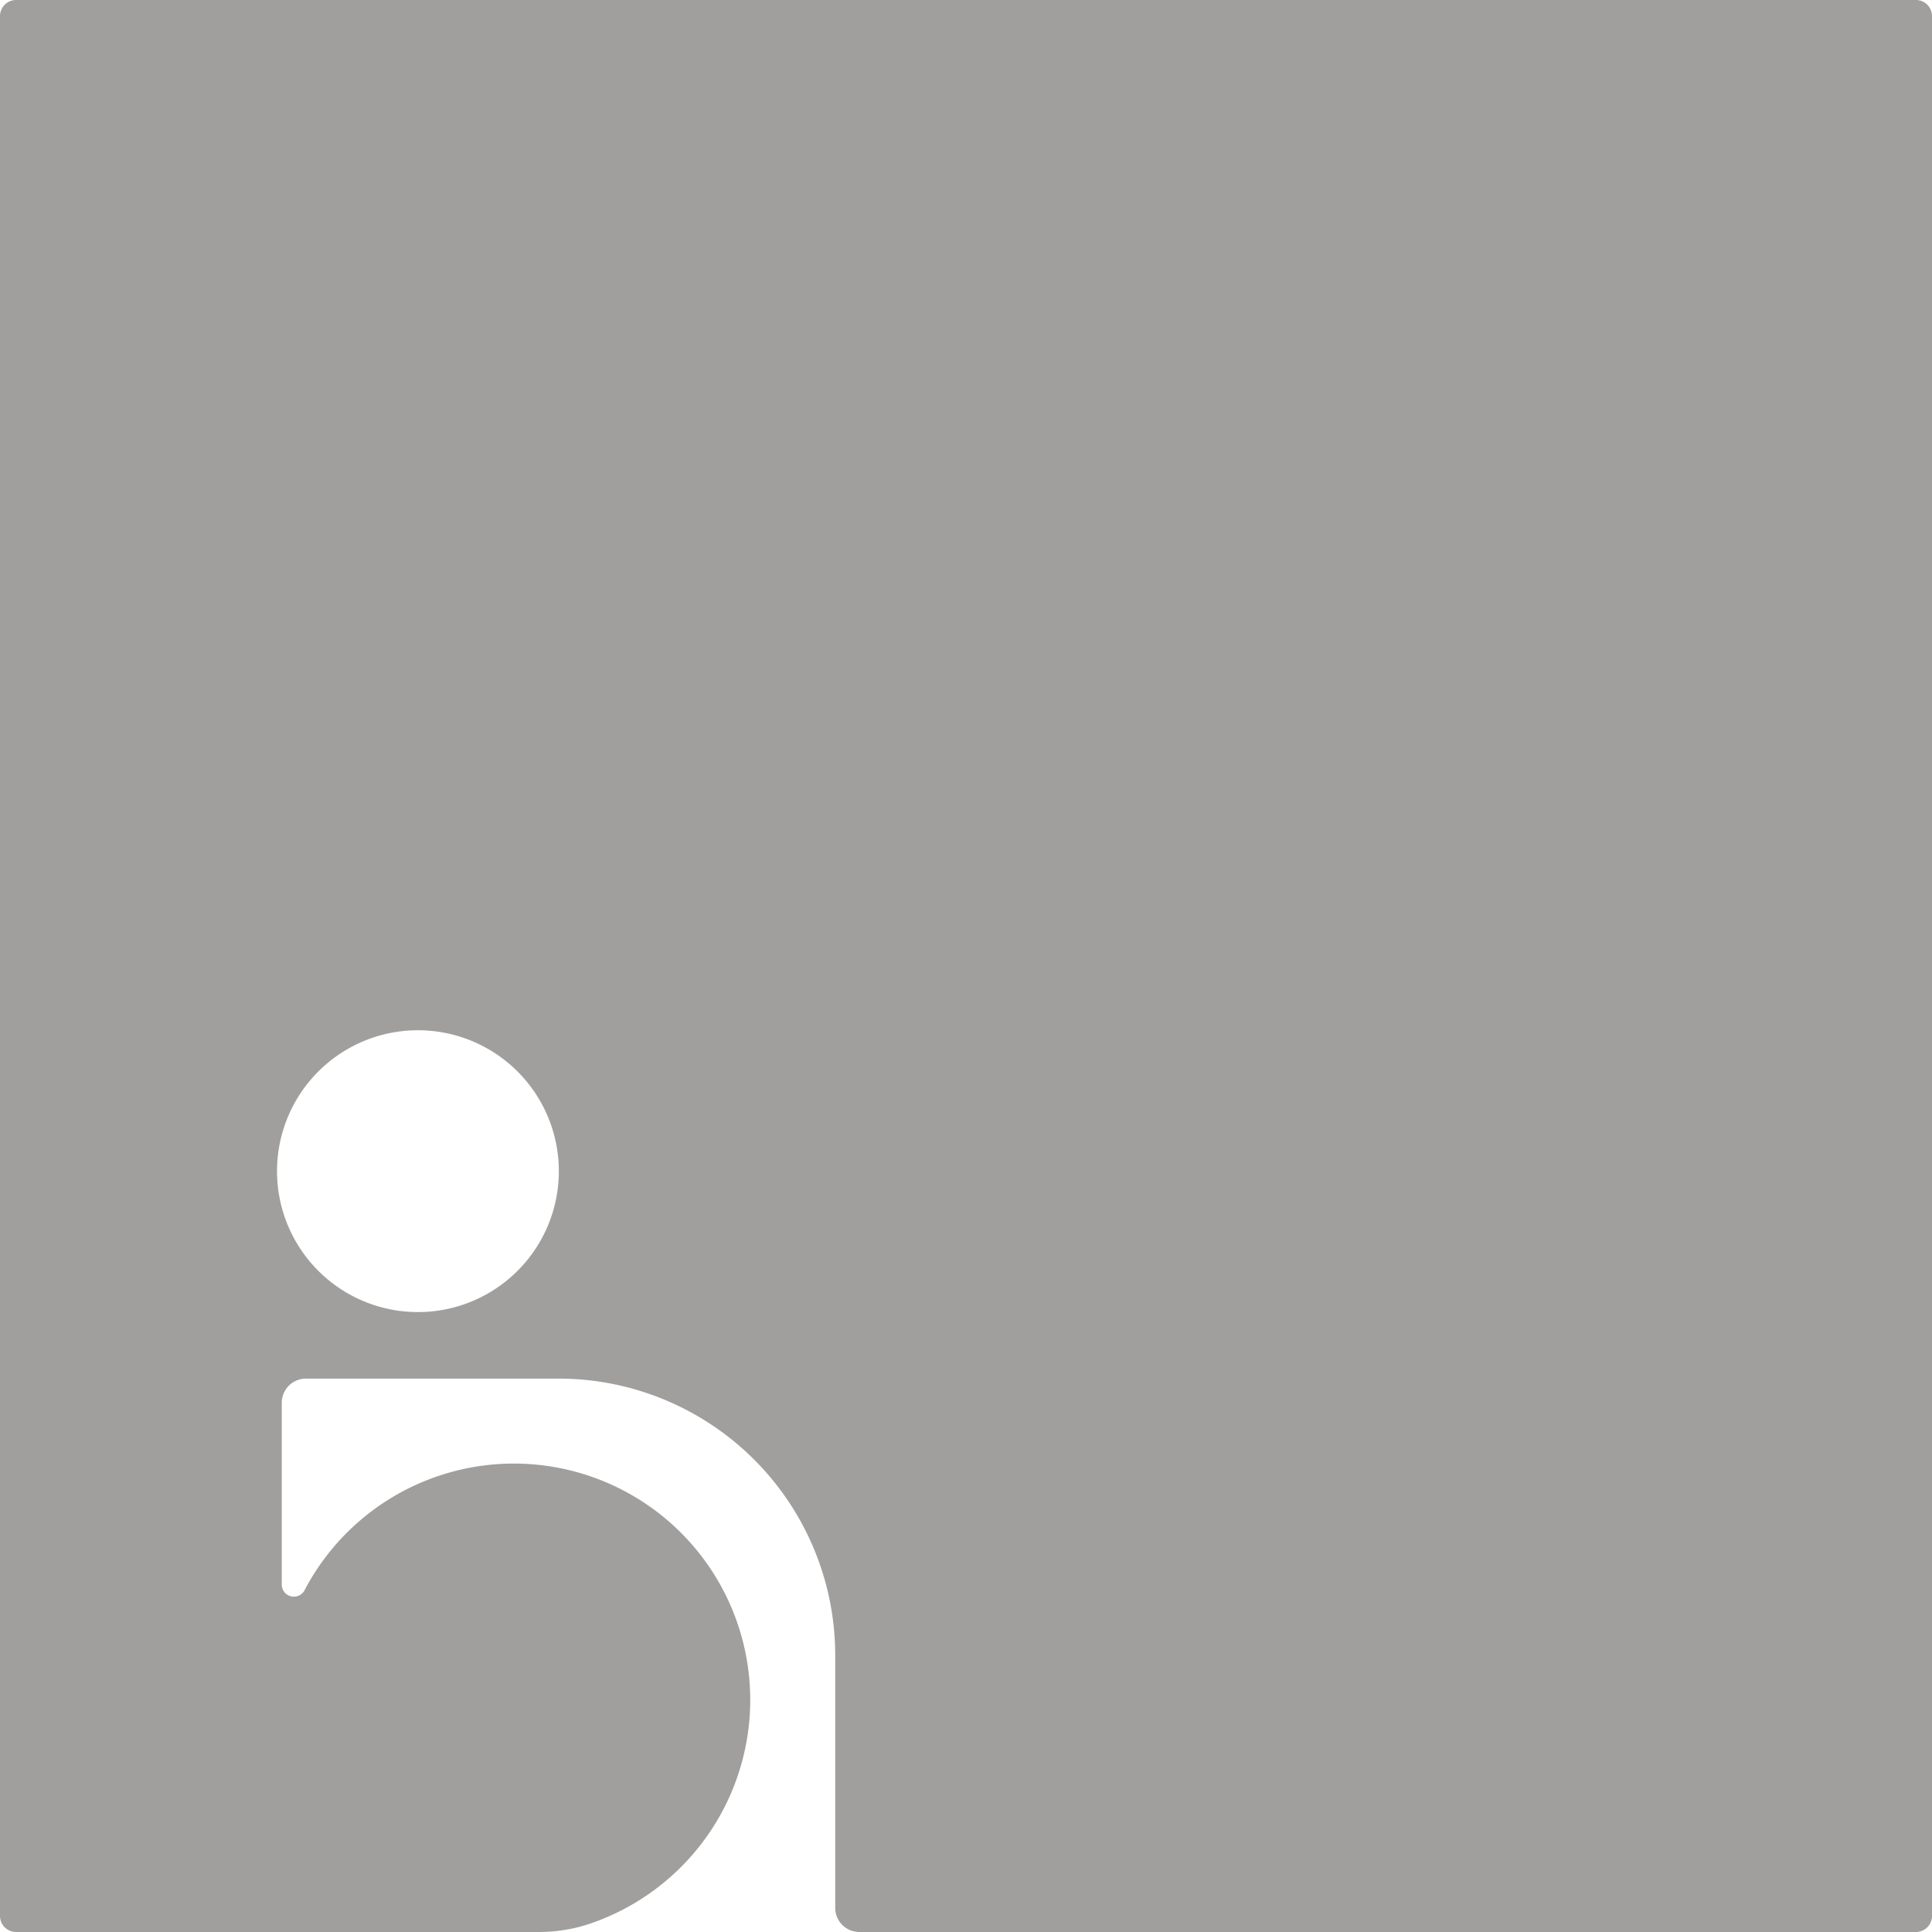 <svg xmlns="http://www.w3.org/2000/svg" width="120mm" height="120mm" viewBox="0 0 340.157 340.157">
  <g id="Schilder">
      <g id="B-03-E">
        <path fill="#A09f9d" stroke="none" d="M339.327.83a2.835,2.835,0,0,0-2-.83H2.835A2.834,2.834,0,0,0,0,2.835V337.323a2.834,2.834,0,0,0,2.835,2.834H94.846a28.958,28.958,0,0,0,4.677-.38,27.168,27.168,0,0,0,4.413-1.107,41.611,41.611,0,1,0-50.244-58.823l0,.006a2.151,2.151,0,0,1-2.4,1.215A2.115,2.115,0,0,1,49.612,279l0-32.025a4.252,4.252,0,0,1,4.252-4.252H98.335a48.717,48.717,0,0,1,48.718,48.718v44.466a4.251,4.251,0,0,0,4.252,4.251H337.323a2.834,2.834,0,0,0,2.834-2.834V2.835A2.834,2.834,0,0,0,339.327.83ZM91.127,223.744A24.81,24.81,0,1,1,98.393,206.2,24.809,24.809,0,0,1,91.127,223.744Z"/>
      </g>
    </g>
</svg>
